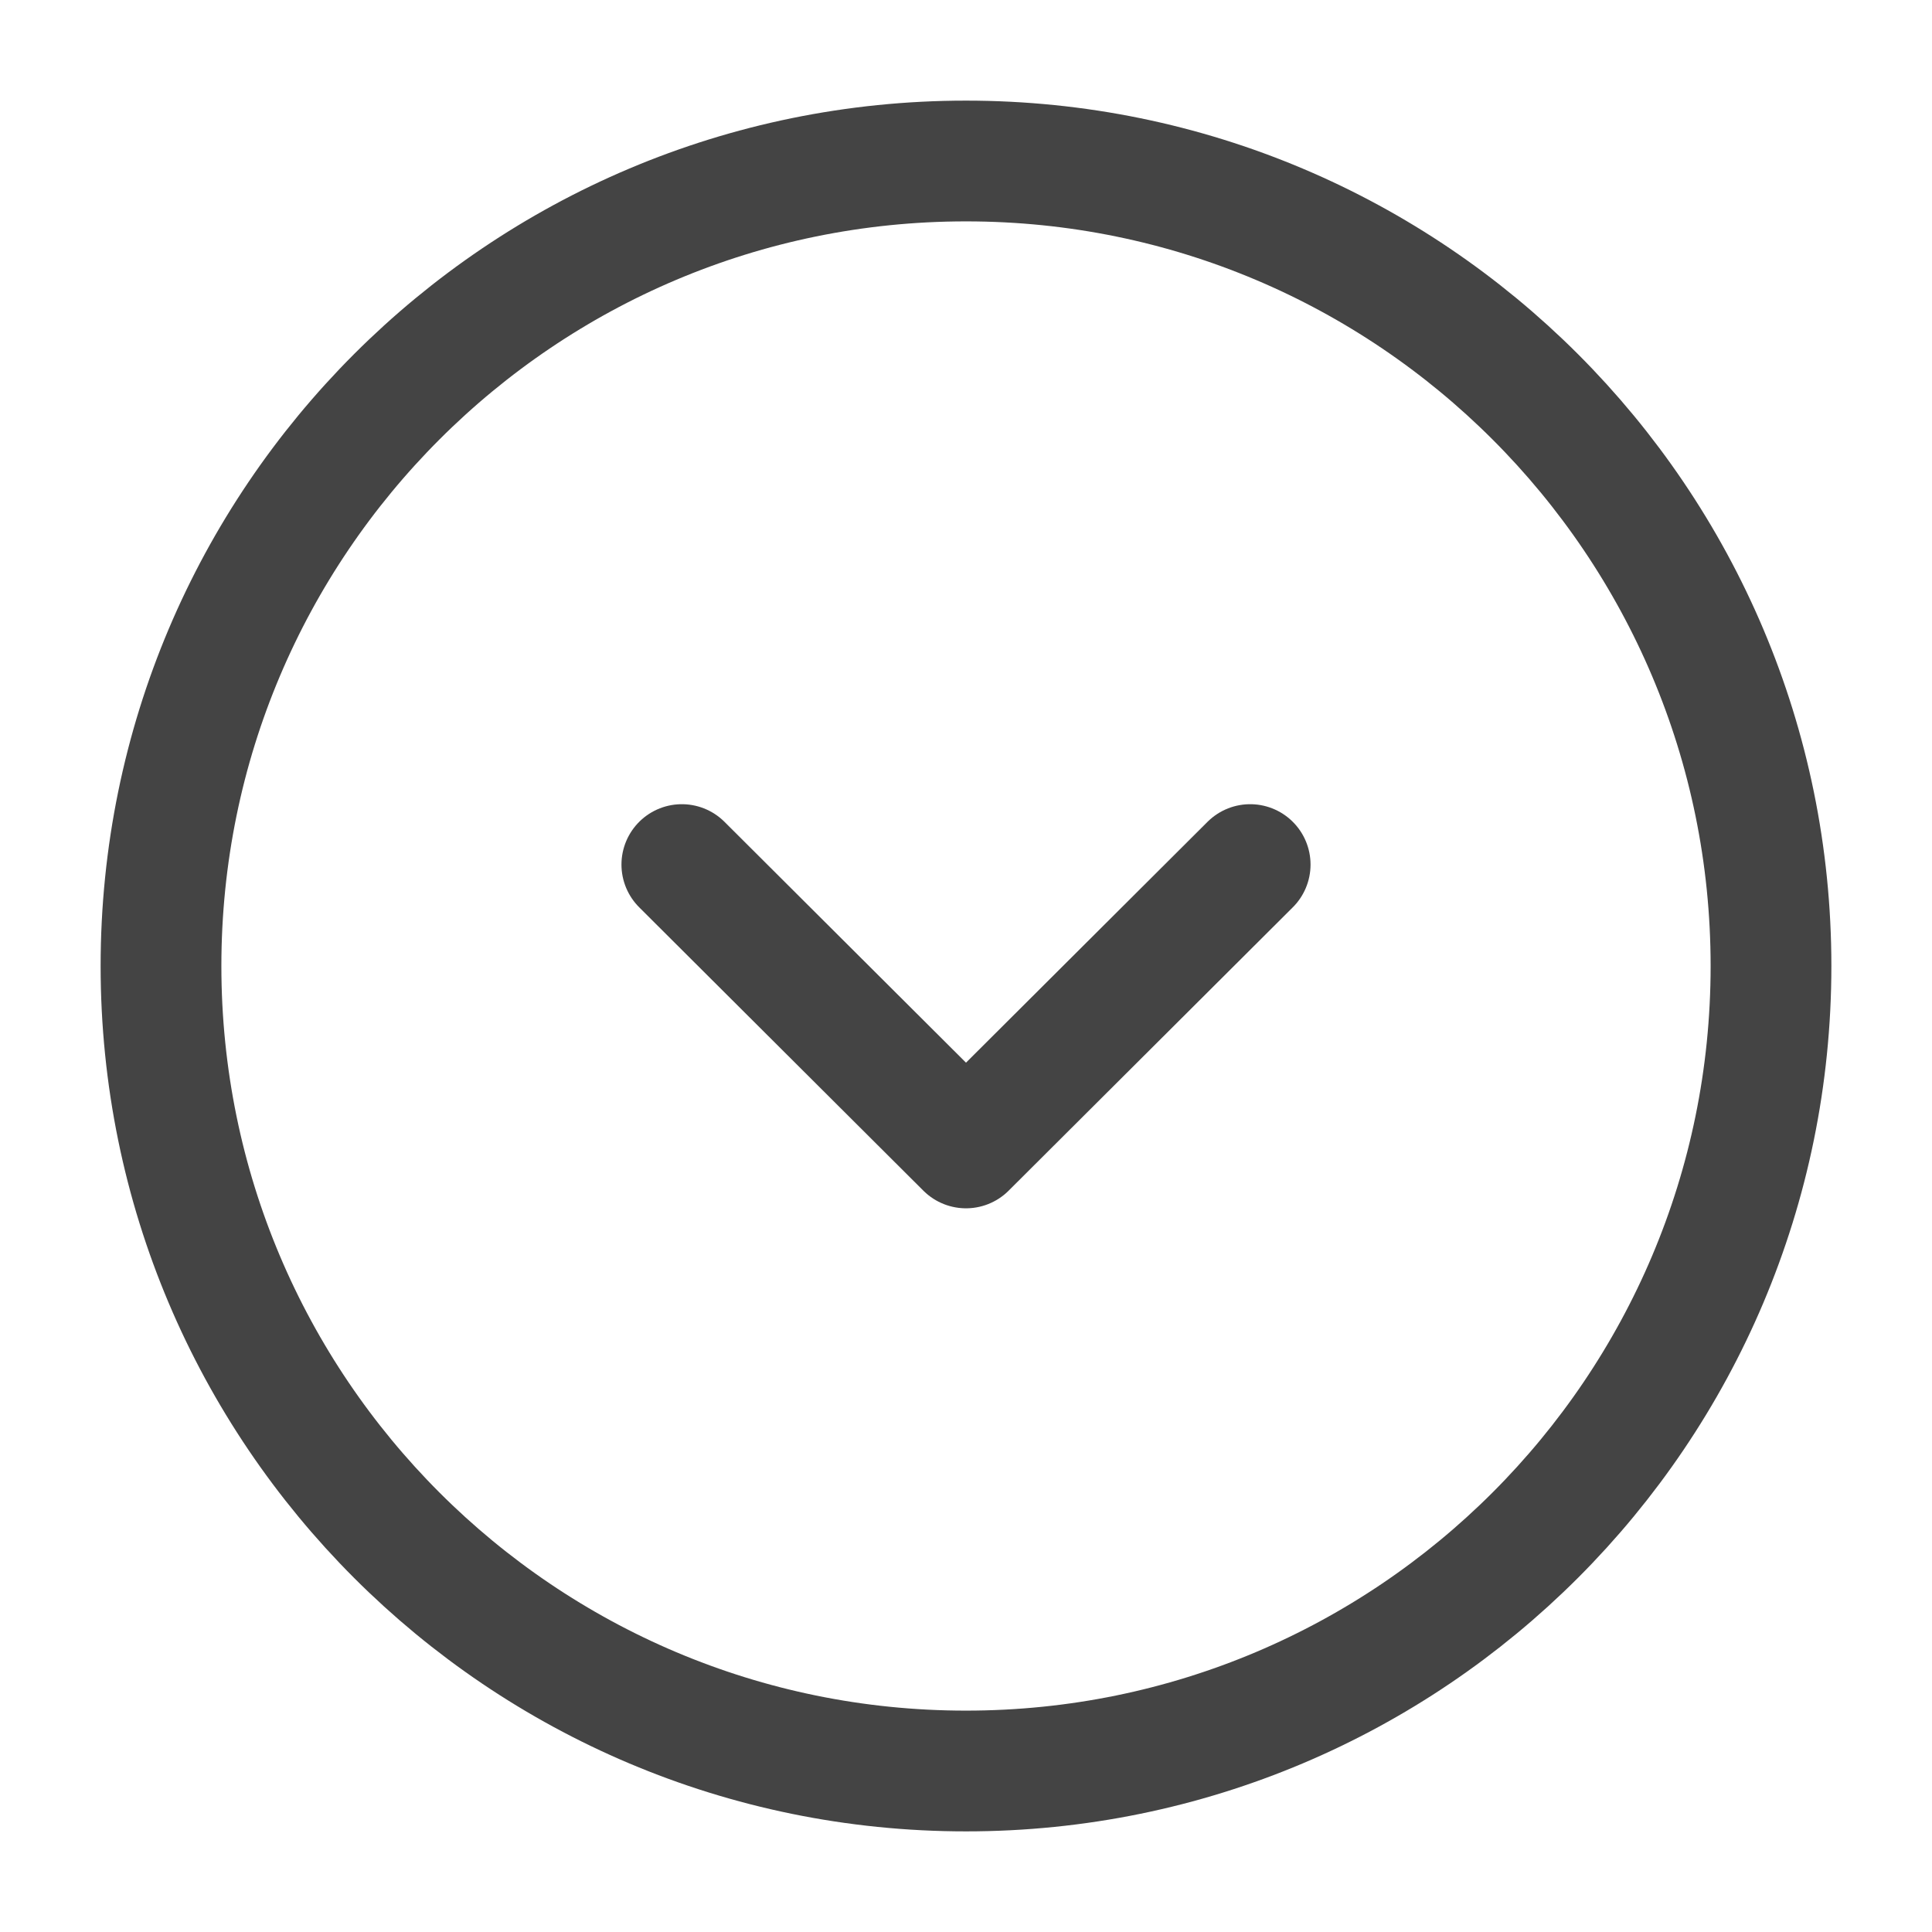 <svg width="24" height="24" viewBox="0 0 24 24" fill="none" xmlns="http://www.w3.org/2000/svg">
<g id="vuesax/linear/arrow-circle-down">
<g id="arrow-circle-down">
<path id="Vector" d="M12 22C17.523 22 22 17.523 22 12C22 6.477 17.523 2 12 2C6.477 2 2 6.477 2 12C2 17.523 6.477 22 12 22Z" stroke="#444444" stroke-width="1.5" stroke-miterlimit="10" stroke-linecap="round" stroke-linejoin="round"/>
<path id="Vector_2" d="M8.47 10.74L12 14.26L15.53 10.74" stroke="#444444" stroke-width="1.5" stroke-linecap="round" stroke-linejoin="round"/>
</g>
</g>
</svg>
